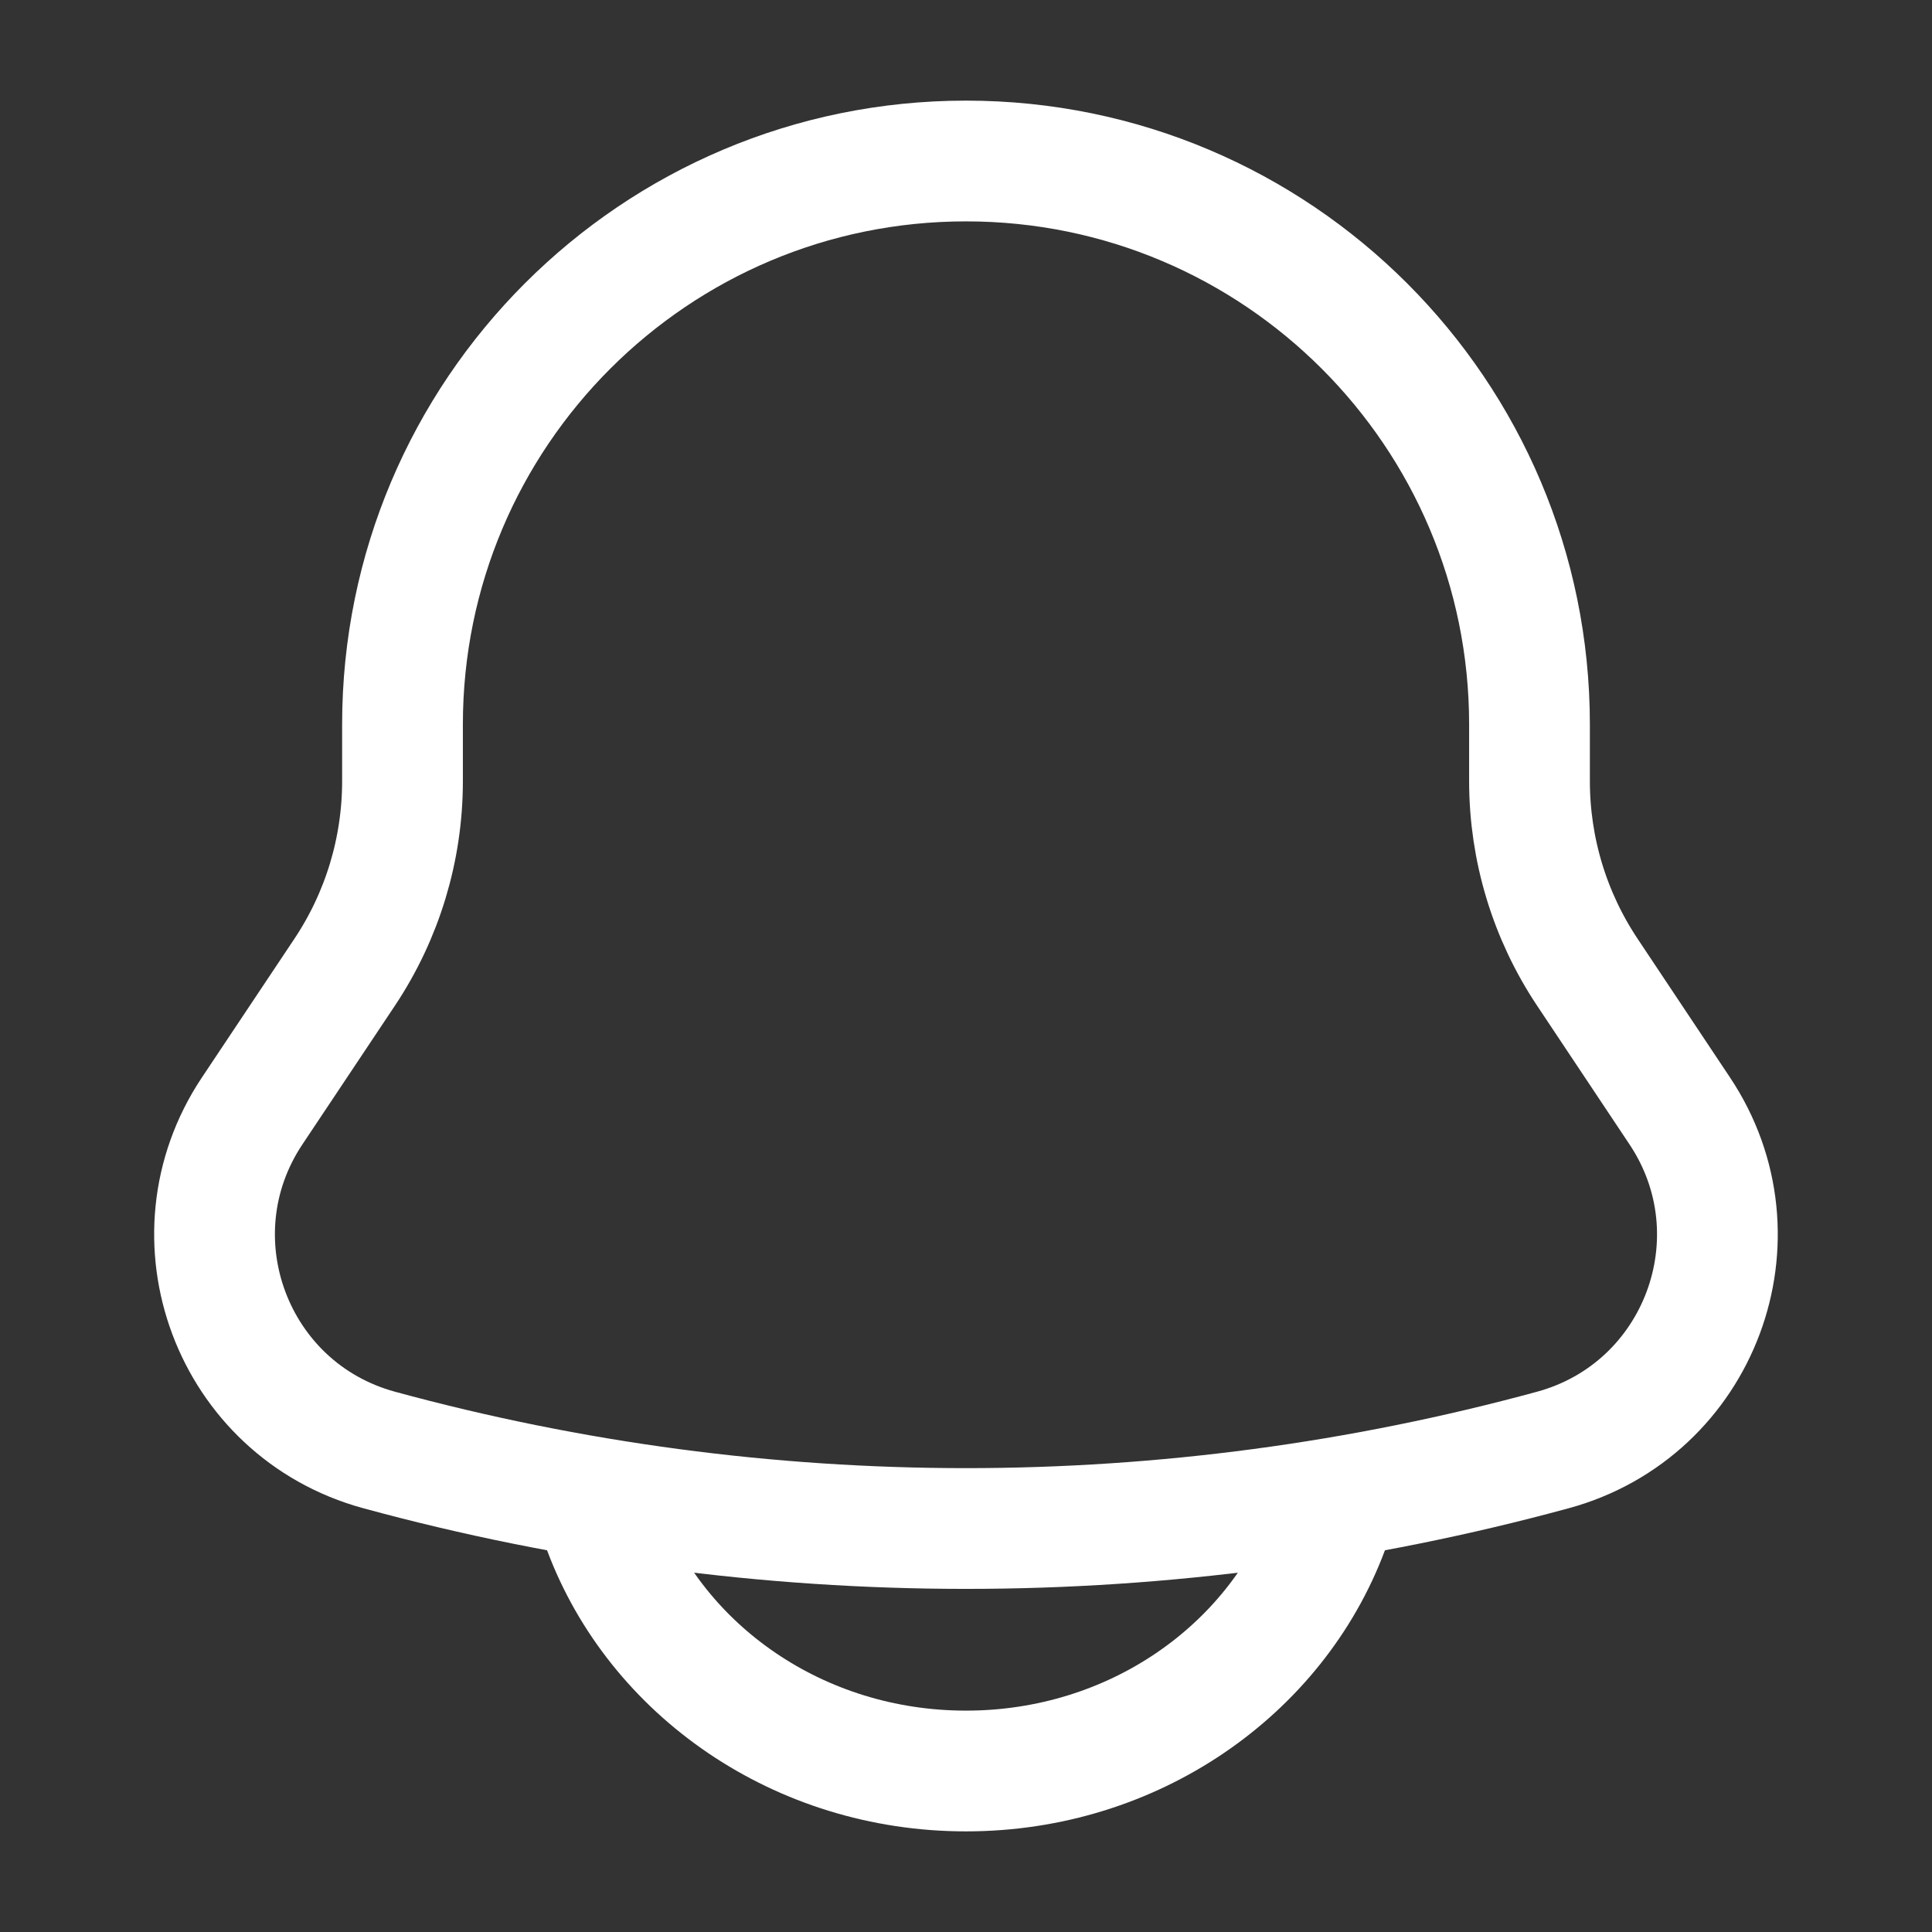 <svg xmlns="http://www.w3.org/2000/svg" width="24" height="24" viewBox="0 0 24 24" fill="none">
    <rect x="0" y="0" width="24" height="24" fill="#333333" stroke="none"/>
    <path d="M19 9.704V9C19 5.134 15.866 2 12 2C8.134 2 5 5.134 5 9V9.704C5 10.549 4.75 11.375 4.281 12.078L3.132 13.801C2.083 15.375 2.884 17.514 4.709 18.012C9.482 19.313 14.517 19.313 19.291 18.012C21.116 17.514 21.916 15.375 20.867 13.801L19.719 12.078C19.25 11.375 19 10.549 19 9.704Z" stroke="white" stroke-width="1.5"/>
    <path d="M7.5 19C8.155 20.748 9.922 22 12 22C14.078 22 15.845 20.748 16.5 19" stroke="white" stroke-width="1.5" stroke-linecap="round"/>
</svg>